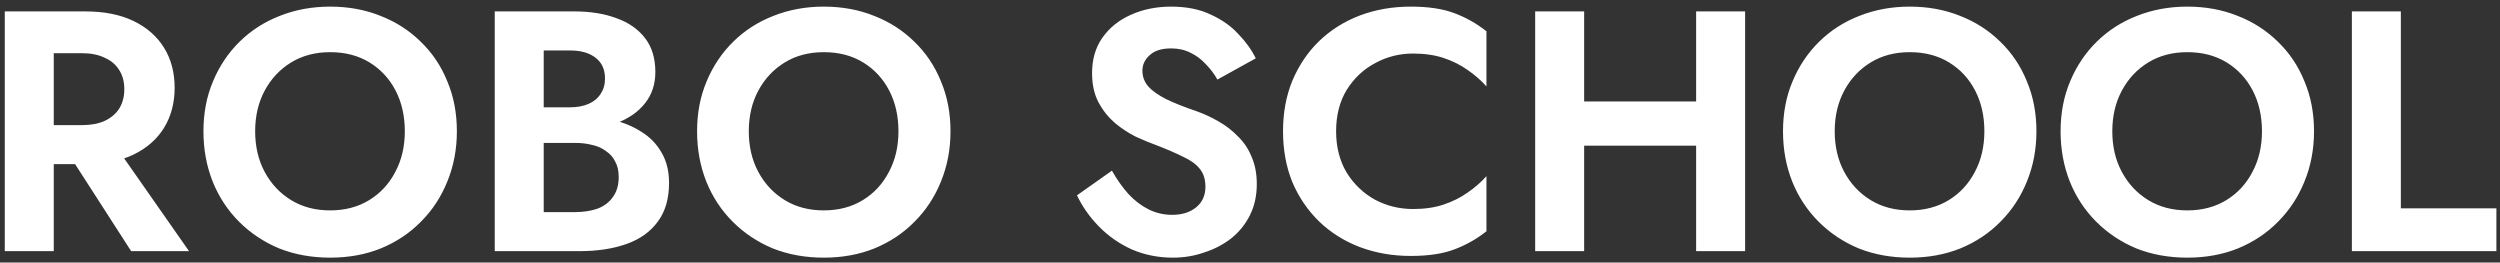 <svg width="219" height="23" viewBox="0 0 219 23" fill="none" xmlns="http://www.w3.org/2000/svg">
<rect x="0" y="0" width="219" height="23" fill="#333333" stroke="none"/>
<path d="M5.189 12.22H9.719L16.559 22H11.489L5.189 12.22ZM0.419 1H4.709V22H0.419V1ZM3.029 4.66V1H7.469C9.129 1 10.539 1.28 11.699 1.84C12.859 2.4 13.749 3.18 14.369 4.18C14.989 5.18 15.299 6.35 15.299 7.69C15.299 9.01 14.989 10.18 14.369 11.2C13.749 12.2 12.859 12.98 11.699 13.54C10.539 14.1 9.129 14.38 7.469 14.38H3.029V10.96H7.199C7.959 10.96 8.609 10.84 9.149 10.6C9.709 10.34 10.139 9.98 10.439 9.52C10.739 9.04 10.889 8.47 10.889 7.81C10.889 7.15 10.739 6.59 10.439 6.13C10.139 5.65 9.709 5.29 9.149 5.05C8.609 4.79 7.959 4.66 7.199 4.66H3.029ZM22.352 11.5C22.352 12.84 22.632 14.03 23.192 15.07C23.752 16.11 24.522 16.93 25.502 17.53C26.482 18.13 27.622 18.43 28.922 18.43C30.222 18.43 31.362 18.13 32.342 17.53C33.322 16.93 34.082 16.11 34.622 15.07C35.182 14.03 35.462 12.84 35.462 11.5C35.462 10.16 35.192 8.97 34.652 7.93C34.112 6.89 33.352 6.07 32.372 5.47C31.392 4.87 30.242 4.57 28.922 4.57C27.622 4.57 26.482 4.87 25.502 5.47C24.522 6.07 23.752 6.89 23.192 7.93C22.632 8.97 22.352 10.16 22.352 11.5ZM17.822 11.5C17.822 9.9 18.102 8.44 18.662 7.12C19.222 5.78 20.002 4.62 21.002 3.64C22.002 2.66 23.172 1.91 24.512 1.39C25.872 0.85 27.342 0.58 28.922 0.58C30.522 0.58 31.992 0.85 33.332 1.39C34.672 1.91 35.842 2.66 36.842 3.64C37.862 4.62 38.642 5.78 39.182 7.12C39.742 8.44 40.022 9.9 40.022 11.5C40.022 13.08 39.742 14.55 39.182 15.91C38.642 17.25 37.872 18.42 36.872 19.42C35.892 20.42 34.722 21.2 33.362 21.76C32.022 22.3 30.542 22.57 28.922 22.57C27.302 22.57 25.812 22.3 24.452 21.76C23.112 21.2 21.942 20.42 20.942 19.42C19.942 18.42 19.172 17.25 18.632 15.91C18.092 14.55 17.822 13.08 17.822 11.5ZM46.549 11.35V9.4H49.939C50.559 9.4 51.099 9.3 51.559 9.1C52.019 8.9 52.369 8.61 52.609 8.23C52.869 7.85 52.999 7.4 52.999 6.88C52.999 6.08 52.719 5.47 52.159 5.05C51.619 4.63 50.879 4.42 49.939 4.42H47.629V18.58H50.389C51.109 18.58 51.759 18.48 52.339 18.28C52.919 18.06 53.369 17.72 53.689 17.26C54.029 16.8 54.199 16.21 54.199 15.49C54.199 14.97 54.099 14.53 53.899 14.17C53.719 13.79 53.449 13.48 53.089 13.24C52.749 12.98 52.349 12.8 51.889 12.7C51.429 12.58 50.929 12.52 50.389 12.52H46.549V10.18H50.779C51.799 10.18 52.769 10.29 53.689 10.51C54.629 10.73 55.469 11.08 56.209 11.56C56.949 12.02 57.529 12.62 57.949 13.36C58.389 14.1 58.609 14.99 58.609 16.03C58.609 17.41 58.279 18.54 57.619 19.42C56.979 20.3 56.069 20.95 54.889 21.37C53.709 21.79 52.339 22 50.779 22H43.339V1H50.329C51.729 1 52.959 1.2 54.019 1.6C55.079 1.98 55.909 2.56 56.509 3.34C57.109 4.12 57.409 5.11 57.409 6.31C57.409 7.37 57.109 8.28 56.509 9.04C55.909 9.8 55.079 10.38 54.019 10.78C52.959 11.16 51.729 11.35 50.329 11.35H46.549ZM65.594 11.5C65.594 12.84 65.874 14.03 66.434 15.07C66.994 16.11 67.764 16.93 68.744 17.53C69.724 18.13 70.864 18.43 72.164 18.43C73.464 18.43 74.604 18.13 75.584 17.53C76.564 16.93 77.324 16.11 77.864 15.07C78.424 14.03 78.704 12.84 78.704 11.5C78.704 10.16 78.434 8.97 77.894 7.93C77.354 6.89 76.594 6.07 75.614 5.47C74.634 4.87 73.484 4.57 72.164 4.57C70.864 4.57 69.724 4.87 68.744 5.47C67.764 6.07 66.994 6.89 66.434 7.93C65.874 8.97 65.594 10.16 65.594 11.5ZM61.064 11.5C61.064 9.9 61.344 8.44 61.904 7.12C62.464 5.78 63.244 4.62 64.244 3.64C65.244 2.66 66.414 1.91 67.754 1.39C69.114 0.85 70.584 0.58 72.164 0.58C73.764 0.58 75.234 0.85 76.574 1.39C77.914 1.91 79.084 2.66 80.084 3.64C81.104 4.62 81.884 5.78 82.424 7.12C82.984 8.44 83.264 9.9 83.264 11.5C83.264 13.08 82.984 14.55 82.424 15.91C81.884 17.25 81.114 18.42 80.114 19.42C79.134 20.42 77.964 21.2 76.604 21.76C75.264 22.3 73.784 22.57 72.164 22.57C70.544 22.57 69.054 22.3 67.694 21.76C66.354 21.2 65.184 20.42 64.184 19.42C63.184 18.42 62.414 17.25 61.874 15.91C61.334 14.55 61.064 13.08 61.064 11.5ZM97.405 14.95C97.845 15.73 98.325 16.41 98.845 16.99C99.385 17.57 99.975 18.02 100.615 18.34C101.255 18.66 101.945 18.82 102.685 18.82C103.545 18.82 104.245 18.6 104.785 18.16C105.325 17.72 105.595 17.12 105.595 16.36C105.595 15.7 105.425 15.17 105.085 14.77C104.765 14.37 104.275 14.02 103.615 13.72C102.975 13.4 102.185 13.06 101.245 12.7C100.745 12.52 100.165 12.28 99.505 11.98C98.865 11.66 98.255 11.26 97.675 10.78C97.095 10.28 96.615 9.68 96.235 8.98C95.855 8.26 95.665 7.4 95.665 6.4C95.665 5.2 95.965 4.17 96.565 3.31C97.185 2.43 98.015 1.76 99.055 1.3C100.115 0.82 101.295 0.58 102.595 0.58C103.935 0.58 105.085 0.81 106.045 1.27C107.025 1.71 107.835 2.28 108.475 2.98C109.135 3.66 109.645 4.37 110.005 5.11L106.645 6.97C106.365 6.47 106.025 6.02 105.625 5.62C105.245 5.2 104.805 4.87 104.305 4.63C103.805 4.37 103.235 4.24 102.595 4.24C101.755 4.24 101.125 4.44 100.705 4.84C100.285 5.22 100.075 5.67 100.075 6.19C100.075 6.71 100.245 7.17 100.585 7.57C100.925 7.95 101.445 8.32 102.145 8.68C102.845 9.02 103.725 9.37 104.785 9.73C105.465 9.97 106.115 10.27 106.735 10.63C107.375 10.99 107.945 11.43 108.445 11.95C108.965 12.45 109.365 13.05 109.645 13.75C109.945 14.43 110.095 15.22 110.095 16.12C110.095 17.14 109.895 18.05 109.495 18.85C109.095 19.65 108.545 20.33 107.845 20.89C107.145 21.43 106.355 21.84 105.475 22.12C104.615 22.42 103.705 22.57 102.745 22.57C101.465 22.57 100.265 22.33 99.145 21.85C98.045 21.35 97.085 20.68 96.265 19.84C95.445 19 94.805 18.09 94.345 17.11L97.405 14.95ZM117.043 11.5C117.043 12.88 117.353 14.09 117.973 15.13C118.613 16.15 119.443 16.94 120.463 17.5C121.483 18.04 122.593 18.31 123.793 18.31C124.793 18.31 125.683 18.18 126.462 17.92C127.243 17.66 127.943 17.31 128.563 16.87C129.203 16.43 129.753 15.95 130.213 15.43V20.26C129.353 20.94 128.413 21.47 127.393 21.85C126.393 22.23 125.123 22.42 123.583 22.42C121.983 22.42 120.493 22.16 119.113 21.64C117.753 21.12 116.563 20.37 115.543 19.39C114.543 18.41 113.763 17.26 113.203 15.94C112.663 14.6 112.393 13.12 112.393 11.5C112.393 9.88 112.663 8.41 113.203 7.09C113.763 5.75 114.543 4.59 115.543 3.61C116.563 2.63 117.753 1.88 119.113 1.36C120.493 0.84 121.983 0.58 123.583 0.58C125.123 0.58 126.393 0.77 127.393 1.15C128.413 1.53 129.353 2.06 130.213 2.74V7.57C129.753 7.05 129.203 6.57 128.563 6.13C127.943 5.69 127.243 5.34 126.462 5.08C125.683 4.82 124.793 4.69 123.793 4.69C122.593 4.69 121.483 4.97 120.463 5.53C119.443 6.07 118.613 6.85 117.973 7.87C117.353 8.89 117.043 10.1 117.043 11.5ZM135.891 12.76V8.89H151.311V12.76H135.891ZM148.581 1H152.871V22H148.581V1ZM134.481 1H138.771V22H134.481V1ZM160.721 11.5C160.721 12.84 161.001 14.03 161.561 15.07C162.121 16.11 162.891 16.93 163.871 17.53C164.851 18.13 165.991 18.43 167.291 18.43C168.591 18.43 169.731 18.13 170.711 17.53C171.691 16.93 172.451 16.11 172.991 15.07C173.551 14.03 173.831 12.84 173.831 11.5C173.831 10.16 173.561 8.97 173.021 7.93C172.481 6.89 171.721 6.07 170.741 5.47C169.761 4.87 168.611 4.57 167.291 4.57C165.991 4.57 164.851 4.87 163.871 5.47C162.891 6.07 162.121 6.89 161.561 7.93C161.001 8.97 160.721 10.16 160.721 11.5ZM156.191 11.5C156.191 9.9 156.471 8.44 157.031 7.12C157.591 5.78 158.371 4.62 159.371 3.64C160.371 2.66 161.541 1.91 162.881 1.39C164.241 0.85 165.711 0.58 167.291 0.58C168.891 0.58 170.361 0.85 171.701 1.39C173.041 1.91 174.211 2.66 175.211 3.64C176.231 4.62 177.011 5.78 177.551 7.12C178.111 8.44 178.391 9.9 178.391 11.5C178.391 13.08 178.111 14.55 177.551 15.91C177.011 17.25 176.241 18.42 175.241 19.42C174.261 20.42 173.091 21.2 171.731 21.76C170.391 22.3 168.911 22.57 167.291 22.57C165.671 22.57 164.181 22.3 162.821 21.76C161.481 21.2 160.311 20.42 159.311 19.42C158.311 18.42 157.541 17.25 157.001 15.91C156.461 14.55 156.191 13.08 156.191 11.5ZM185.038 11.5C185.038 12.84 185.318 14.03 185.878 15.07C186.438 16.11 187.208 16.93 188.188 17.53C189.168 18.13 190.308 18.43 191.608 18.43C192.908 18.43 194.048 18.13 195.028 17.53C196.008 16.93 196.768 16.11 197.308 15.07C197.868 14.03 198.148 12.84 198.148 11.5C198.148 10.16 197.878 8.97 197.338 7.93C196.798 6.89 196.038 6.07 195.058 5.47C194.078 4.87 192.928 4.57 191.608 4.57C190.308 4.57 189.168 4.87 188.188 5.47C187.208 6.07 186.438 6.89 185.878 7.93C185.318 8.97 185.038 10.16 185.038 11.5ZM180.508 11.5C180.508 9.9 180.788 8.44 181.348 7.12C181.908 5.78 182.688 4.62 183.688 3.64C184.688 2.66 185.858 1.91 187.198 1.39C188.558 0.85 190.028 0.58 191.608 0.58C193.208 0.58 194.678 0.85 196.018 1.39C197.358 1.91 198.528 2.66 199.528 3.64C200.548 4.62 201.328 5.78 201.868 7.12C202.428 8.44 202.708 9.9 202.708 11.5C202.708 13.08 202.428 14.55 201.868 15.91C201.328 17.25 200.558 18.42 199.558 19.42C198.578 20.42 197.408 21.2 196.048 21.76C194.708 22.3 193.228 22.57 191.608 22.57C189.988 22.57 188.498 22.3 187.138 21.76C185.798 21.2 184.628 20.42 183.628 19.42C182.628 18.42 181.858 17.25 181.318 15.91C180.778 14.55 180.508 13.08 180.508 11.5ZM206.024 1H210.314V18.25H218.684V22H206.024V1Z" fill="white"/>
</svg>
